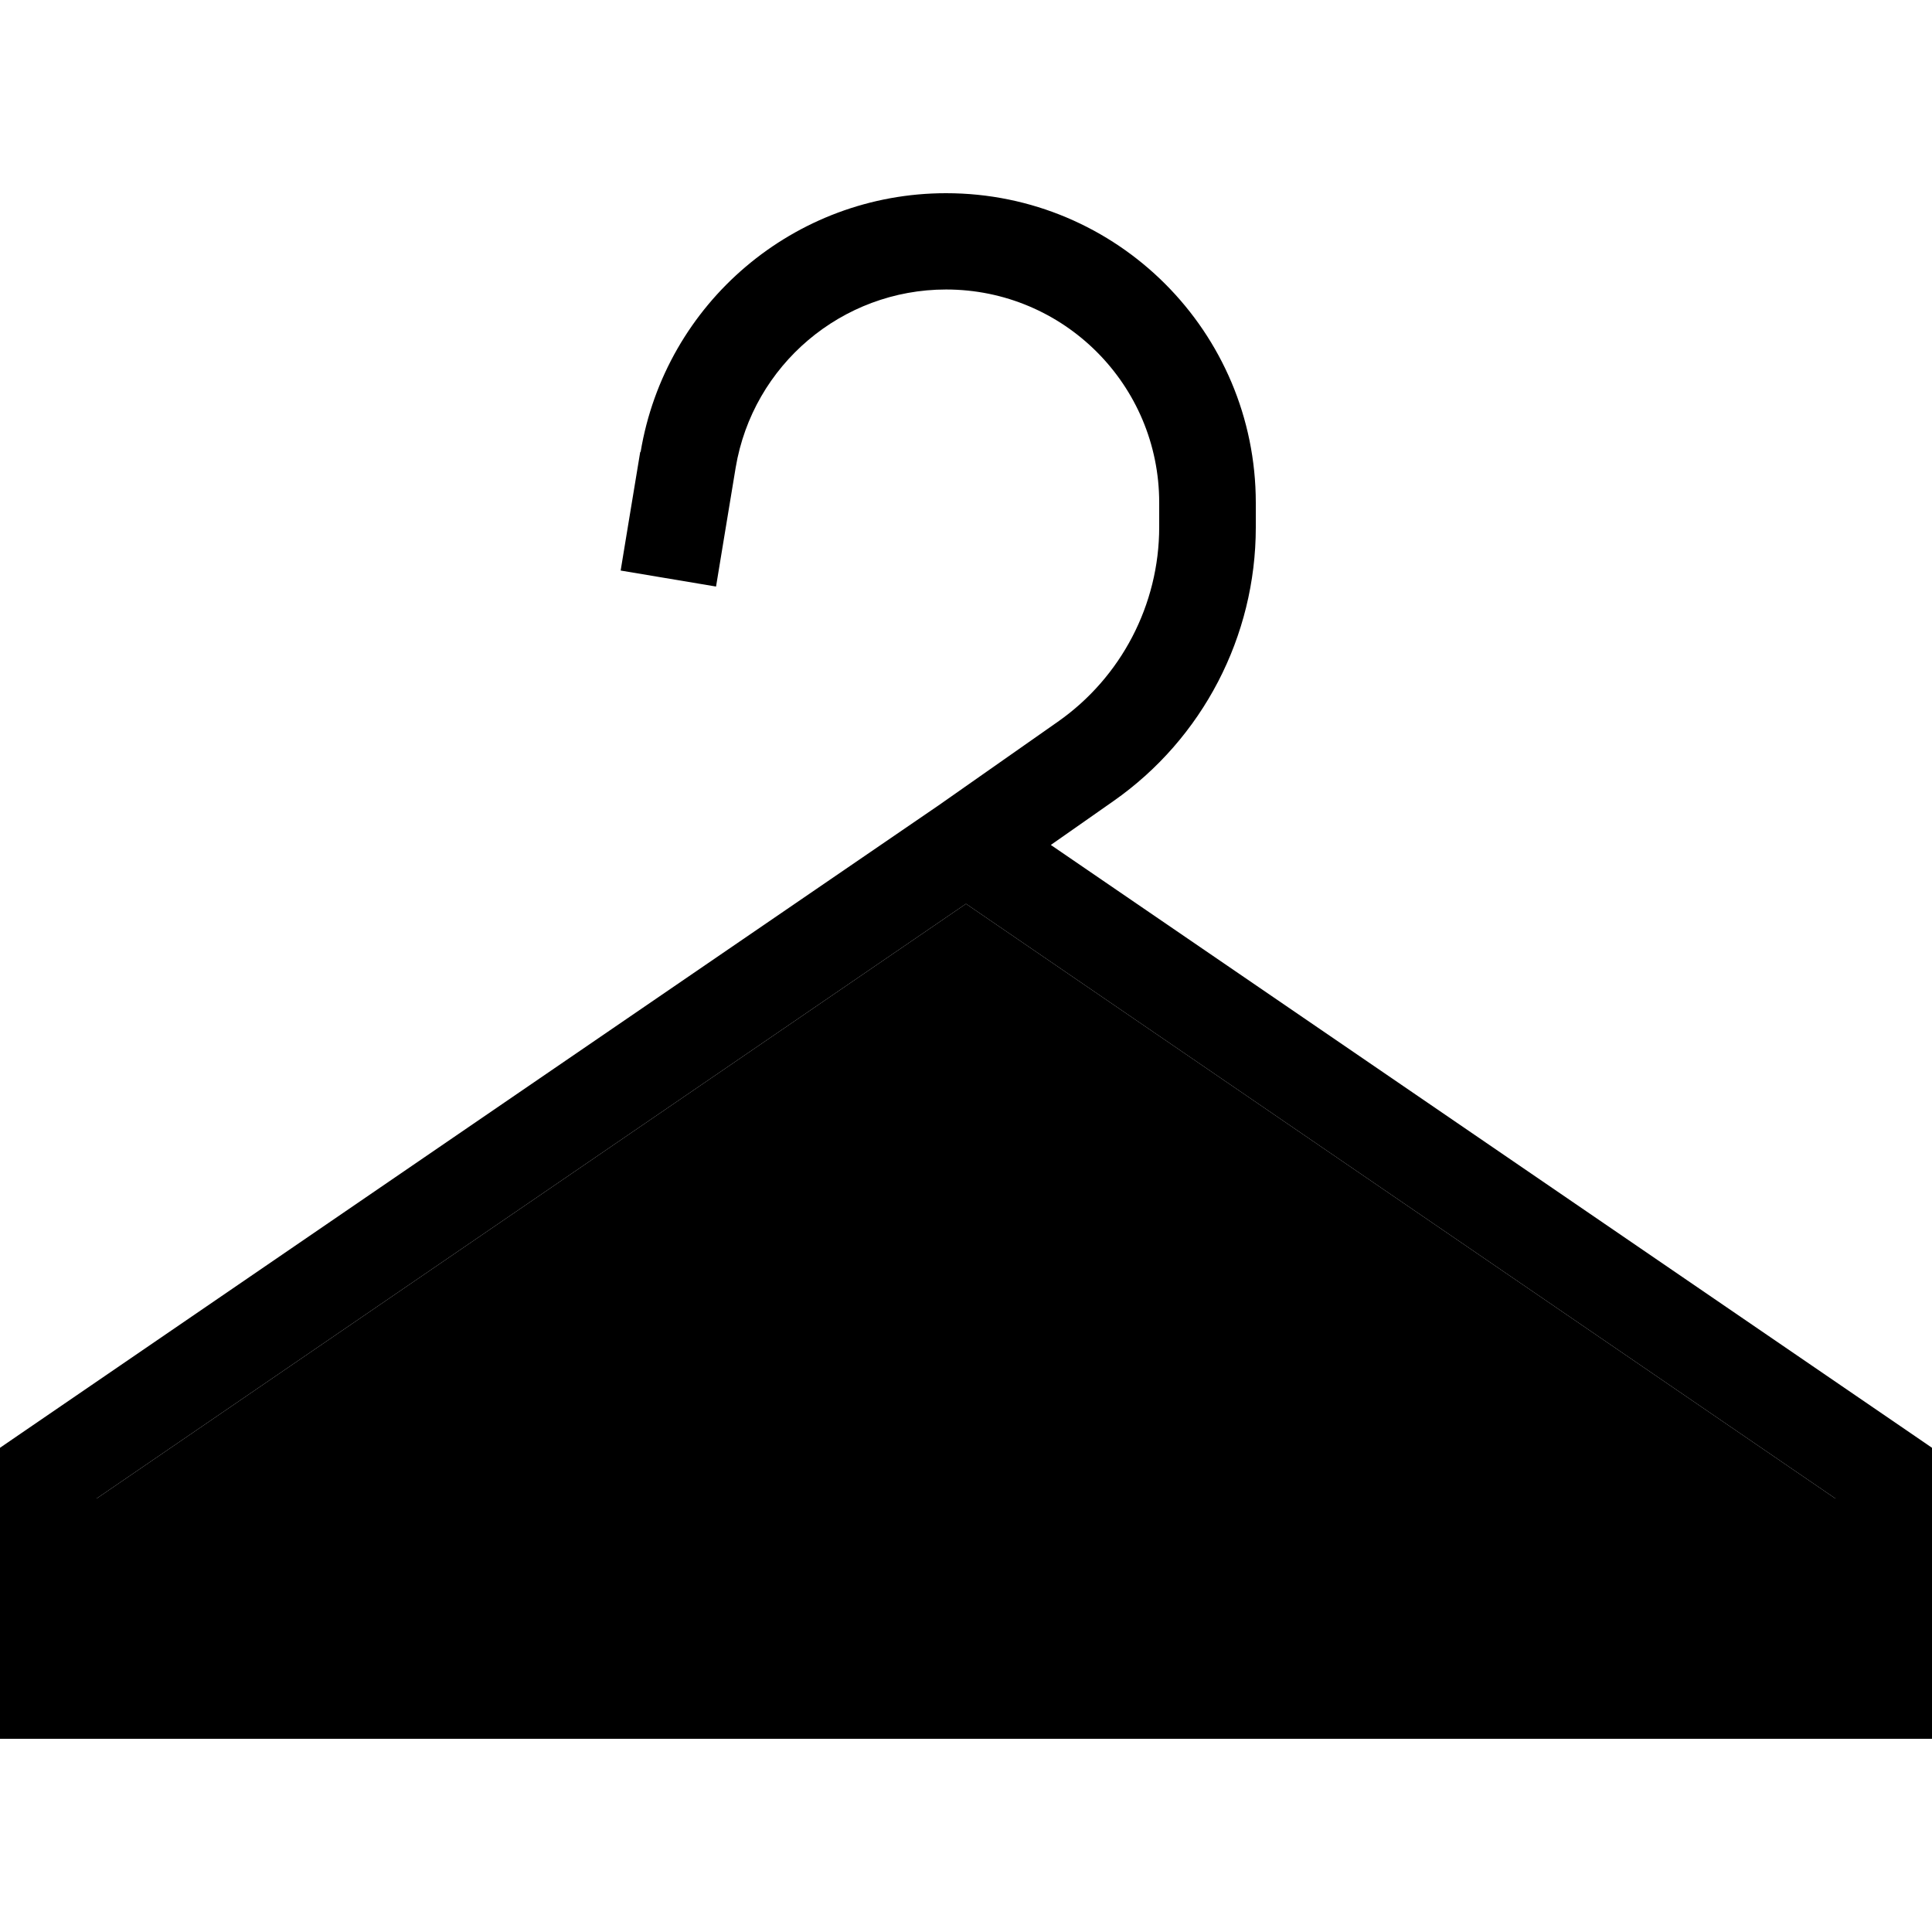 <svg xmlns="http://www.w3.org/2000/svg" width="24" height="24" viewBox="0 0 640 512">
    <path class="pr-icon-duotone-secondary" d="M32 432.4L32 480l576 0 0-47.6L320 235.4 32 432.4z"/>
    <path class="pr-icon-duotone-primary" d="M212.2 85.8C220.4 36.3 263.2 0 313.4 0C370.1 0 416 45.9 416 102.6l0 8.1c0 36.1-17.6 70-47.2 90.7l-20.7 14.5L633 410.8l7 4.8 0 8.4 0 72 0 16-16 0L16 512 0 512l0-16 0-72 0-8.4 7-4.8 303.9-208 39.5-27.7c21-14.7 33.6-38.8 33.6-64.5l0-8.1c0-39-31.6-70.6-70.6-70.6c-34.5 0-64 25-69.7 59l-3.9 23.6-2.6 15.8-31.6-5.3 2.6-15.8 3.9-23.6zM320 235.4L32 432.4 32 480l576 0 0-47.6L320 235.4z"/>
</svg>